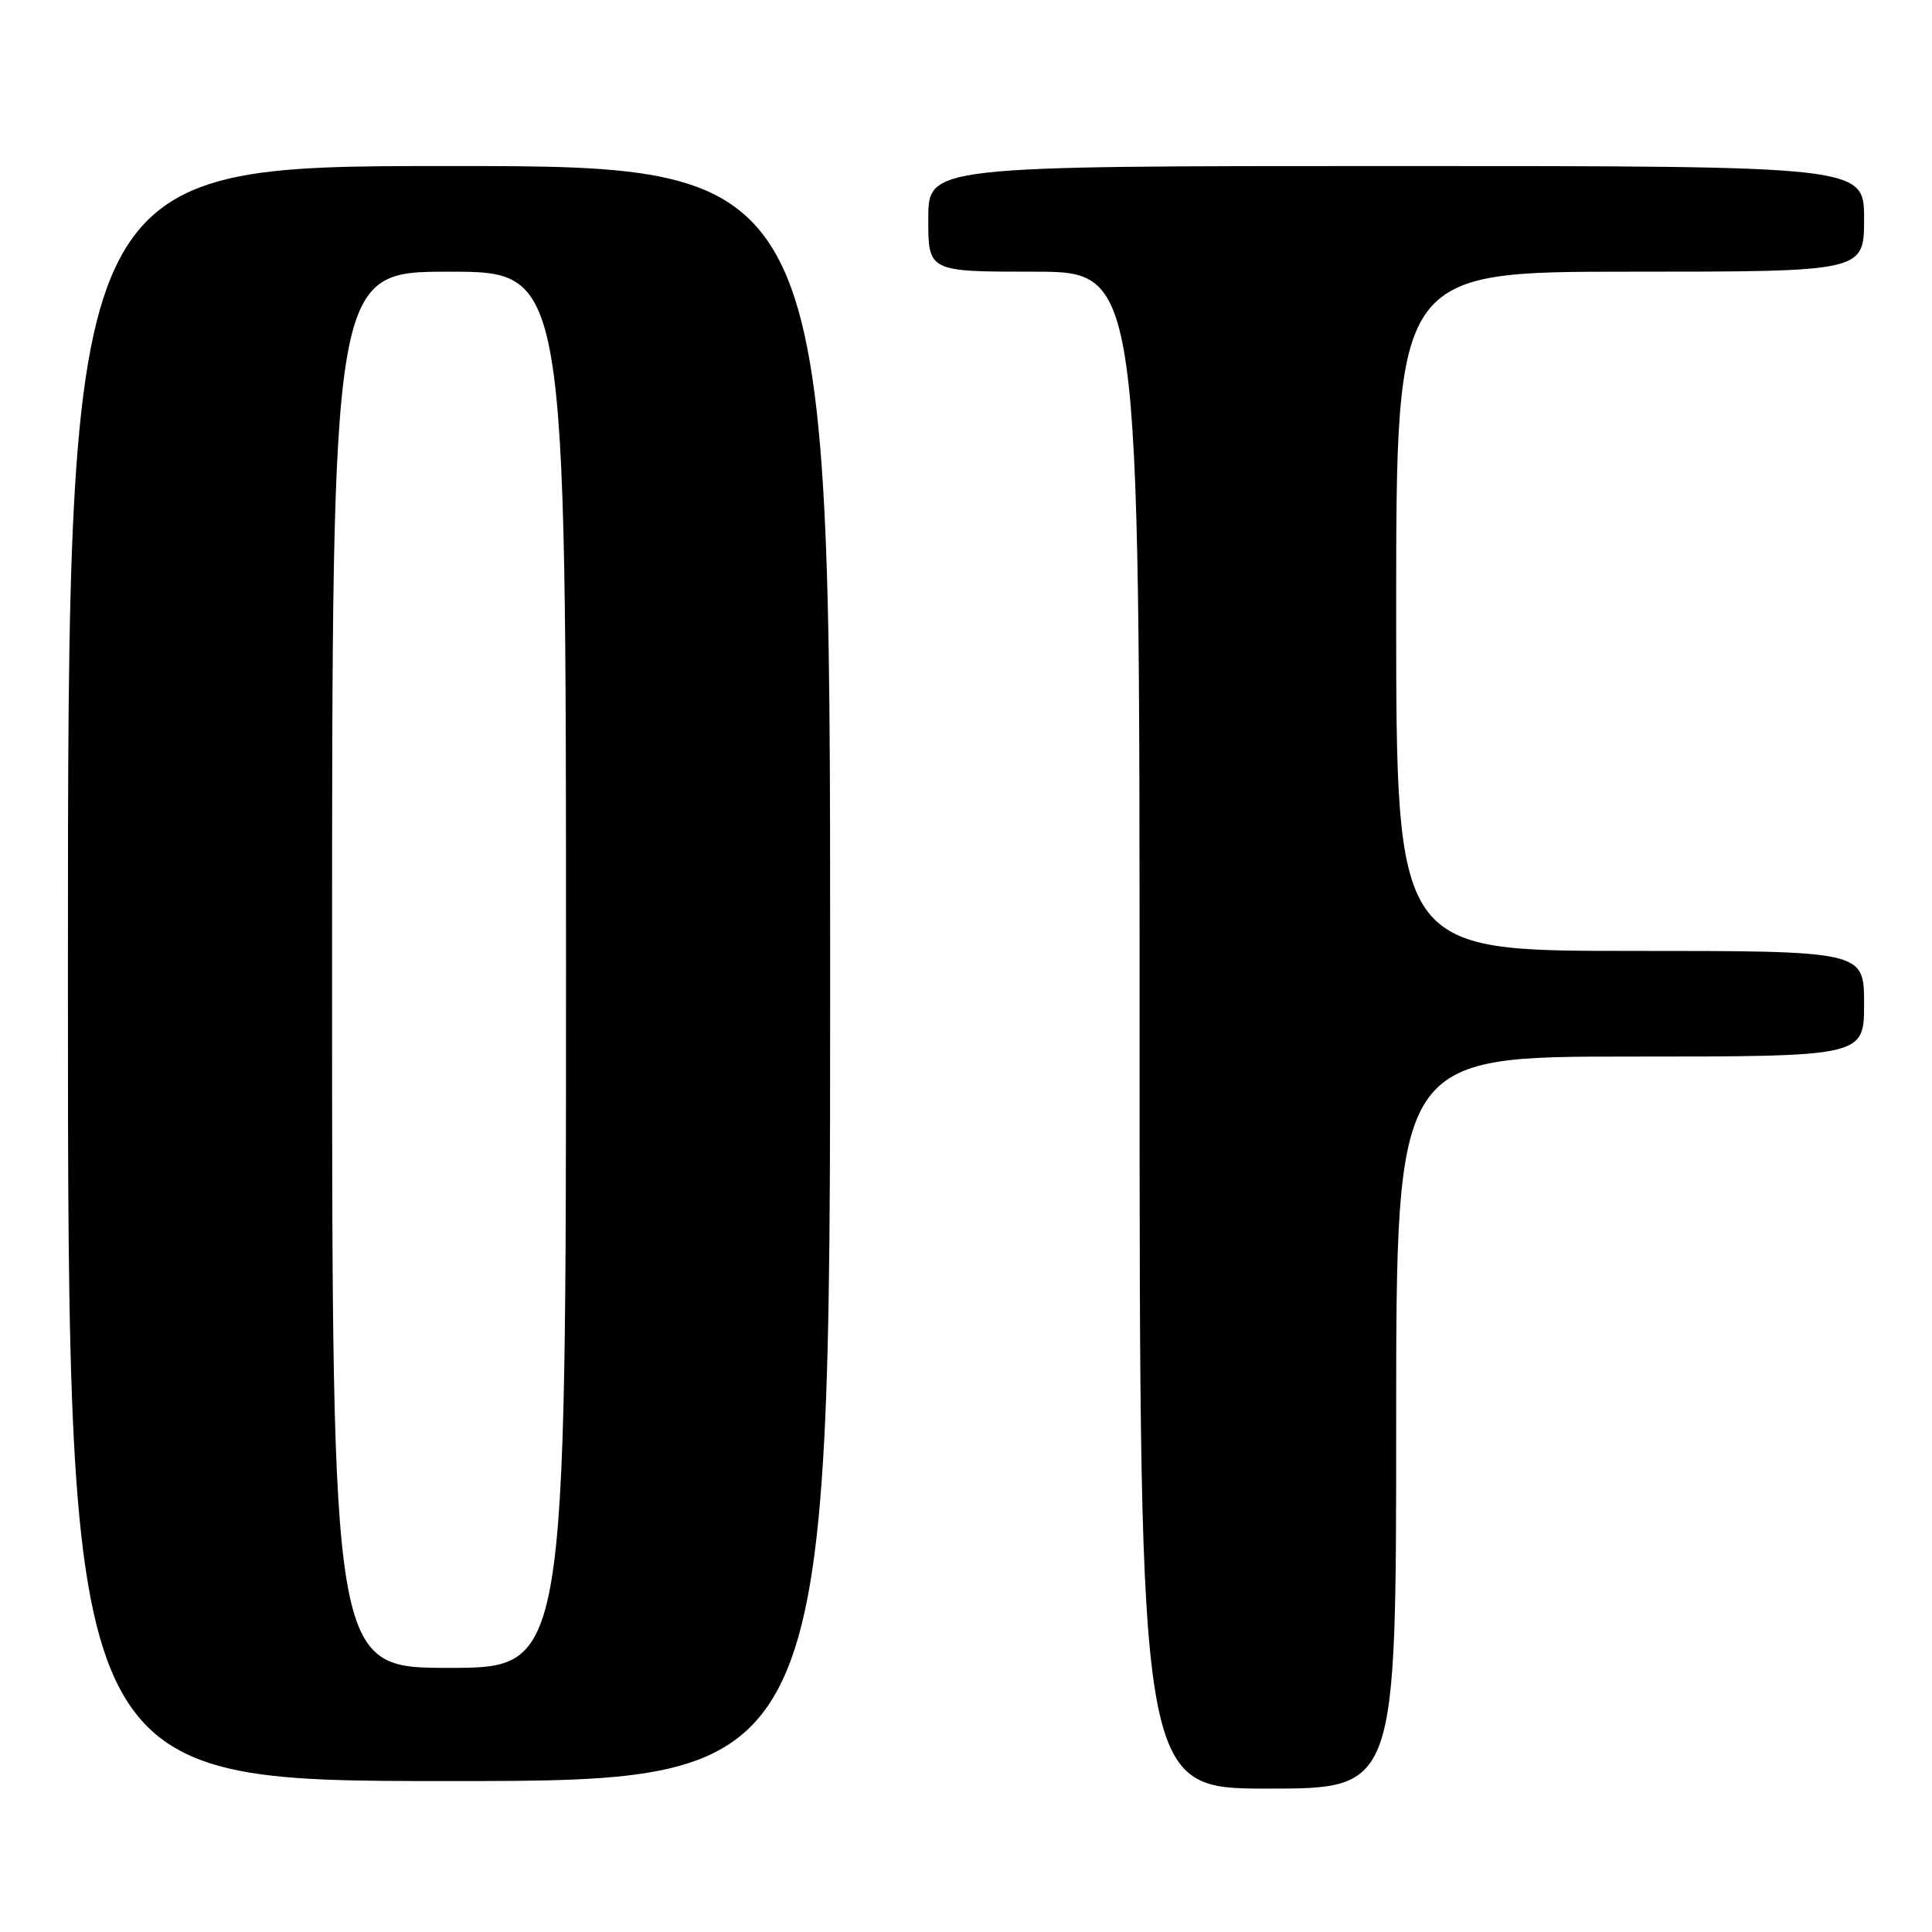 <?xml version="1.0" encoding="UTF-8" standalone="no"?>
<!DOCTYPE svg PUBLIC "-//W3C//DTD SVG 1.1//EN" "http://www.w3.org/Graphics/SVG/1.1/DTD/svg11.dtd" >
<svg xmlns="http://www.w3.org/2000/svg" xmlns:xlink="http://www.w3.org/1999/xlink" version="1.1" viewBox="0 0 256 256">
 <g >
 <path fill="currentColor"
d=" M 185.00 188.50 C 185.00 140.00 185.00 140.00 216.00 140.00 C 247.00 140.00 247.00 140.00 247.00 133.00 C 247.00 126.00 247.00 126.00 216.00 126.00 C 185.00 126.00 185.00 126.00 185.00 81.00 C 185.00 36.00 185.00 36.00 216.00 36.00 C 247.00 36.00 247.00 36.00 247.00 29.00 C 247.00 22.00 247.00 22.00 185.00 22.00 C 123.00 22.00 123.00 22.00 123.00 29.00 C 123.00 36.00 123.00 36.00 137.00 36.00 C 151.00 36.00 151.00 36.00 151.00 136.50 C 151.00 237.00 151.00 237.00 168.00 237.00 C 185.00 237.00 185.00 237.00 185.00 188.50 Z  M 110.00 129.00 C 110.00 22.00 110.00 22.00 59.50 22.00 C 9.00 22.00 9.00 22.00 9.00 129.00 C 9.00 236.00 9.00 236.00 59.50 236.00 C 110.00 236.00 110.00 236.00 110.00 129.00 Z  M 44.00 128.50 C 44.00 36.00 44.00 36.00 59.50 36.00 C 75.00 36.00 75.00 36.00 75.00 128.50 C 75.00 221.00 75.00 221.00 59.50 221.00 C 44.00 221.00 44.00 221.00 44.00 128.50 Z "/>
</g>
</svg>